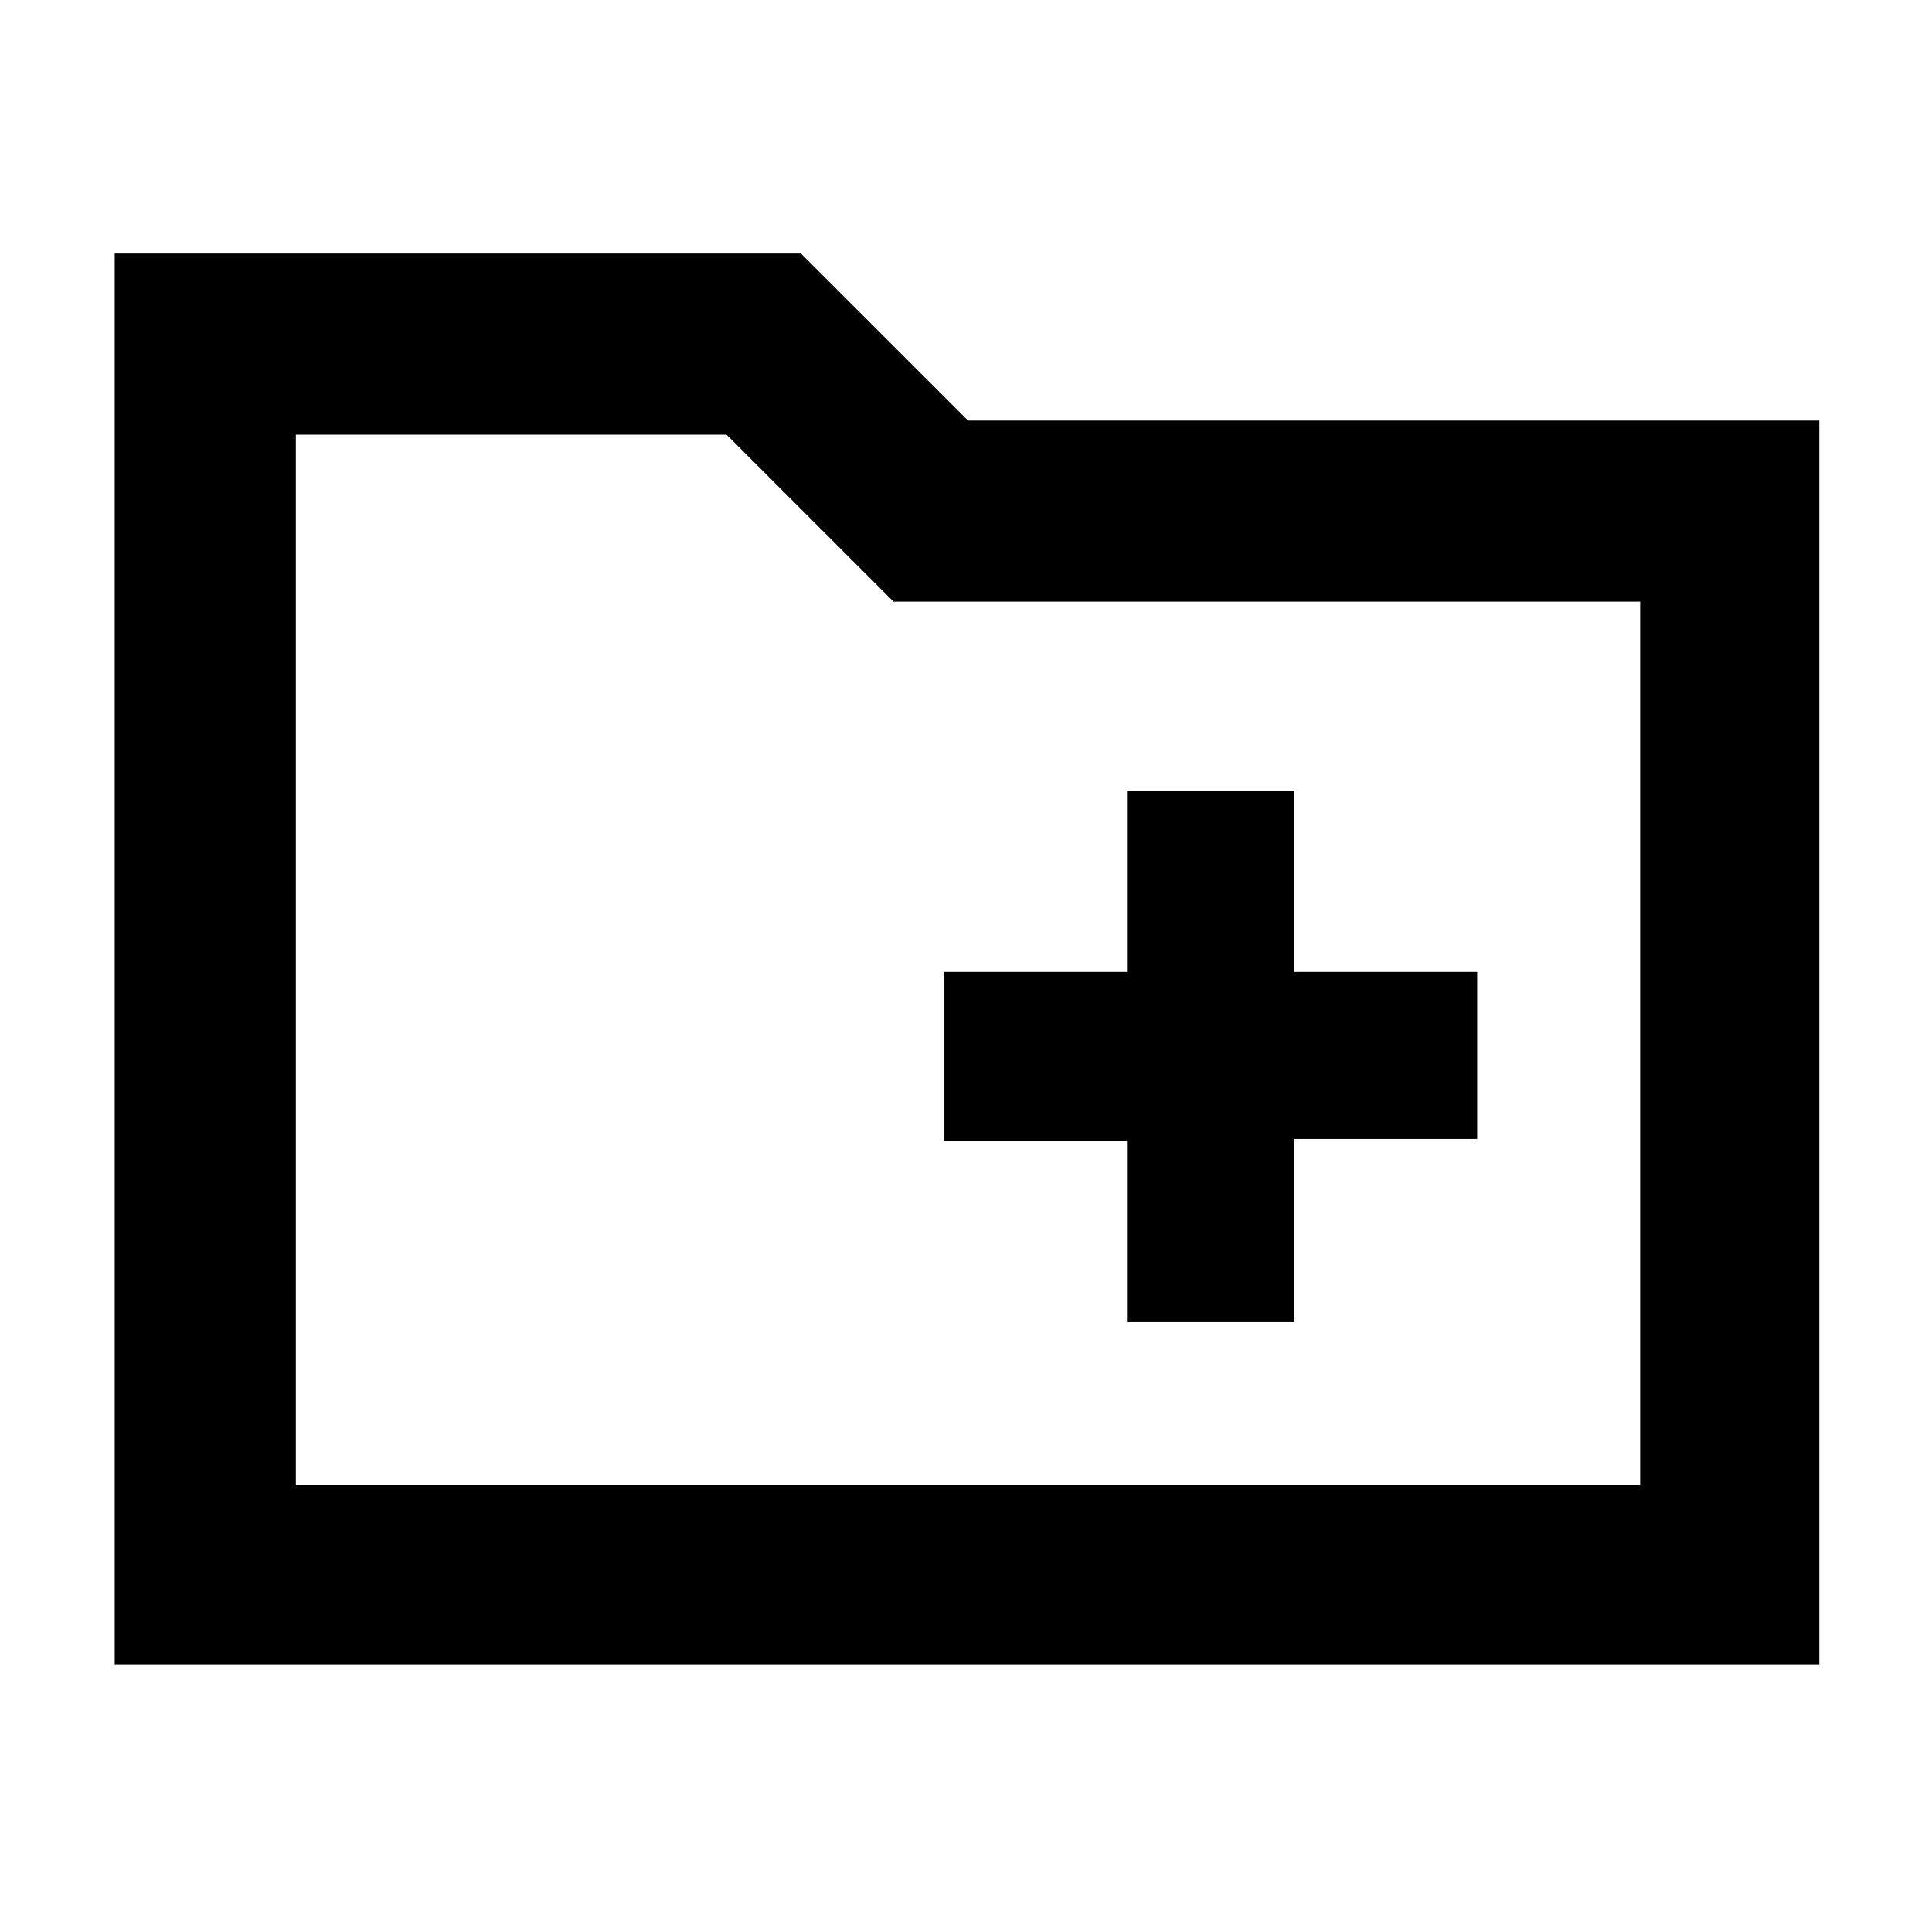 <svg xmlns="http://www.w3.org/2000/svg" height="40" width="40"><path d="M23.333 27.375H26.792V23.583H30.583V20.125H26.792V16.375H23.333V20.125H19.542V23.625H23.333ZM2.375 34.458V5.25H16.583L20.042 8.708H37.667V34.458ZM6.125 30.75H33.958V12.458H18.5L15.042 9H6.125ZM6.125 30.75V9V12.458Z"/></svg>